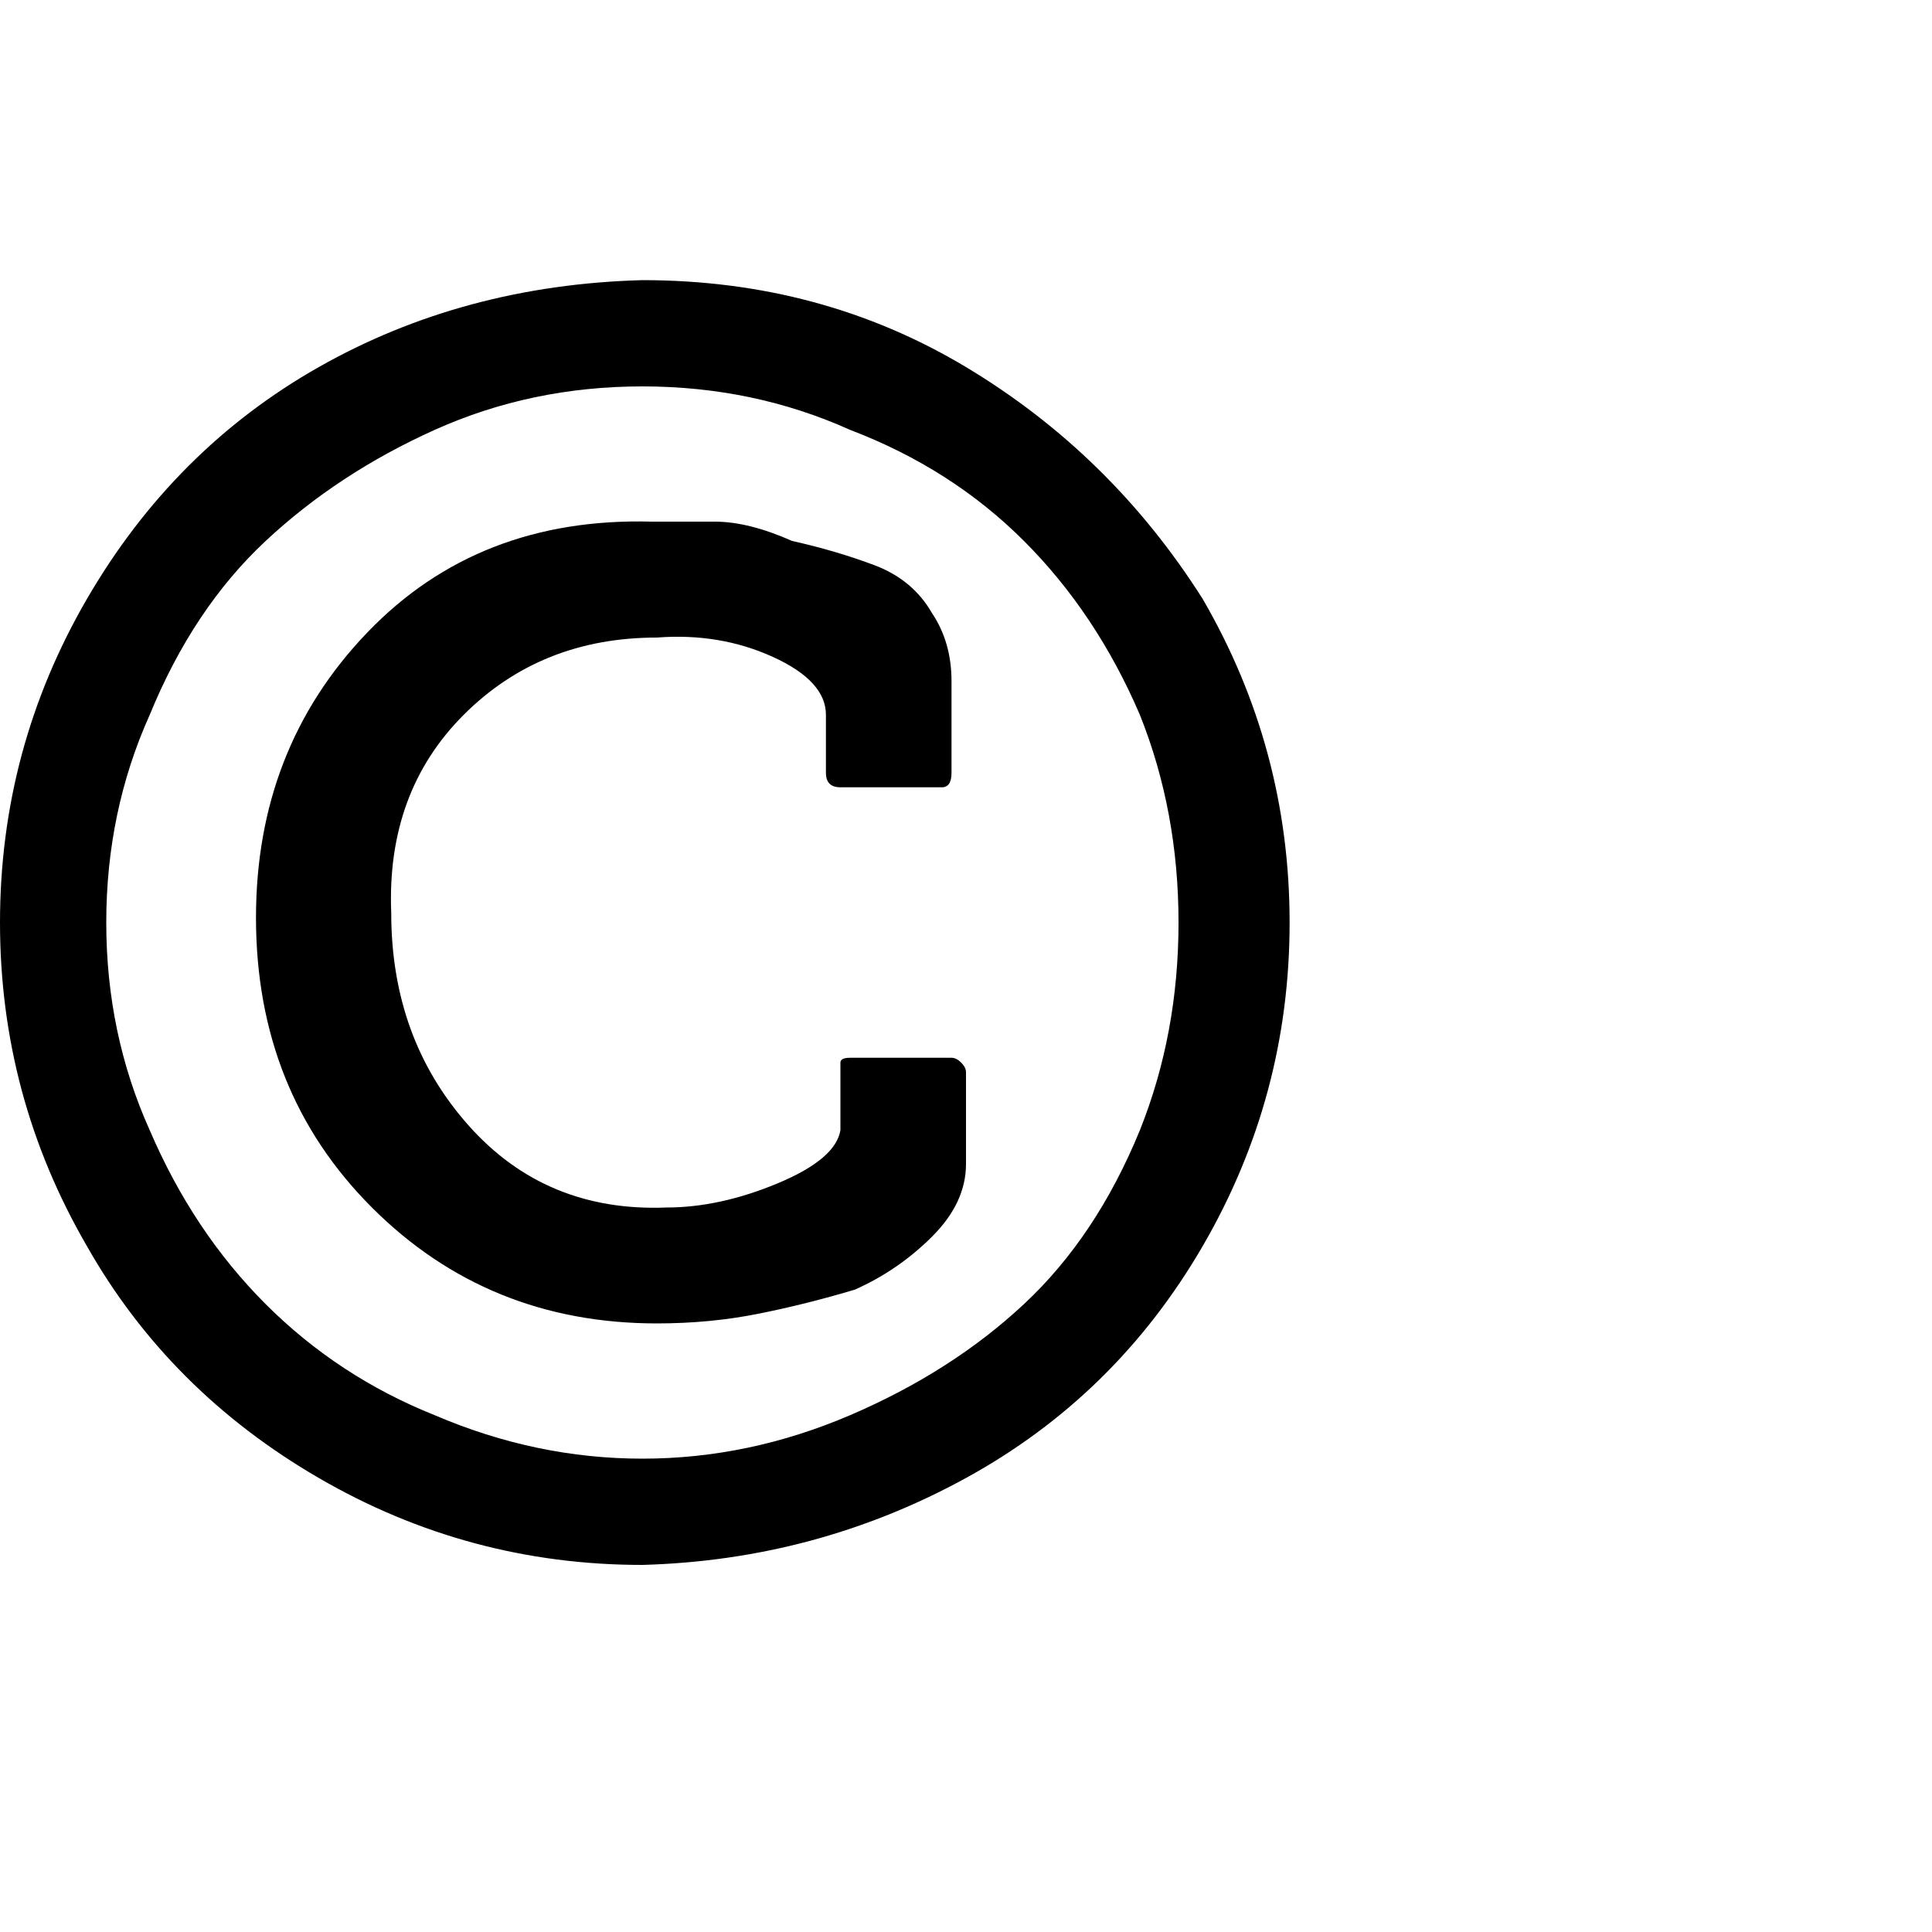 <?xml version="1.0"?><svg viewBox="0 0 40 40" xmlns="http://www.w3.org/2000/svg" height="40" width="40"><path d="m20 22.2v1.9q0 0.8-0.7 1.5t-1.6 1.1q-1 0.3-2 0.5t-2.1 0.2q-3.5 0-5.9-2.4t-2.4-6q0-3.5 2.3-5.9t5.9-2.3q0.6 0 1.3 0t1.6 0.4q0.9 0.2 1.7 0.5t1.2 1q0.4 0.6 0.4 1.4v1.9q0 0.3-0.2 0.3h-2.1q-0.3 0-0.3-0.3v-1.2q0-0.7-1.1-1.2t-2.4-0.4q-2.4 0-4 1.6t-1.5 4.1q0 2.6 1.6 4.4t4.1 1.7q1.1 0 2.3-0.5t1.3-1.1v-1.2q0-0.1 0-0.2t0.2-0.1h2.1q0.1 0 0.2 0.1t0.1 0.2z m-2.4-13.3q-2-0.9-4.3-0.9t-4.3 0.9q-2 0.9-3.5 2.3t-2.4 3.6q-0.9 2-0.9 4.3t0.9 4.3q0.9 2.1 2.4 3.6t3.5 2.3q2.1 0.9 4.3 0.9t4.3-0.9q2.1-0.9 3.6-2.3t2.4-3.6q0.8-2 0.8-4.3t-0.8-4.3q-0.9-2.1-2.4-3.6t-3.6-2.3z m7.3 3.5q1.8 3.1 1.8 6.7t-1.8 6.7q-1.8 3.1-4.9 4.8t-6.7 1.8q-3.6 0-6.7-1.8t-4.8-4.8q-1.8-3.1-1.8-6.7t1.8-6.7q1.8-3.1 4.8-4.8t6.7-1.8q3.7 0 6.7 1.8t4.9 4.8z"></path></svg>